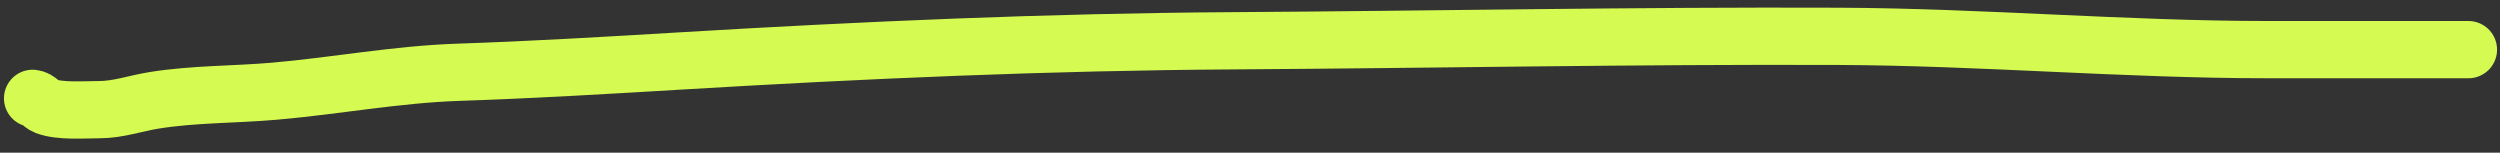 <svg width="131" height="8" viewBox="0 0 131 8" fill="none" xmlns="http://www.w3.org/2000/svg">
<rect x="0" y="0" width="131" height="8" fill="#333333" stroke="none"/>
<path d="M1.708 5.153C2.032 5.189 2.127 5.458 2.404 5.566C3.131 5.85 4.417 5.746 5.189 5.746C6.197 5.746 7.096 5.414 8.077 5.257C10.147 4.925 12.283 4.96 14.369 4.78C17.588 4.501 20.779 3.895 24.013 3.787C27.91 3.657 31.775 3.426 35.668 3.194C45.296 2.618 54.953 2.196 64.599 2.137C75.181 2.071 85.756 1.861 96.341 1.904C103.858 1.935 111.364 2.601 118.877 2.601C122.166 2.601 125.904 2.601 129.346 2.601" stroke="#D5FA51" stroke-width="3" stroke-linecap="round"/>
</svg>
